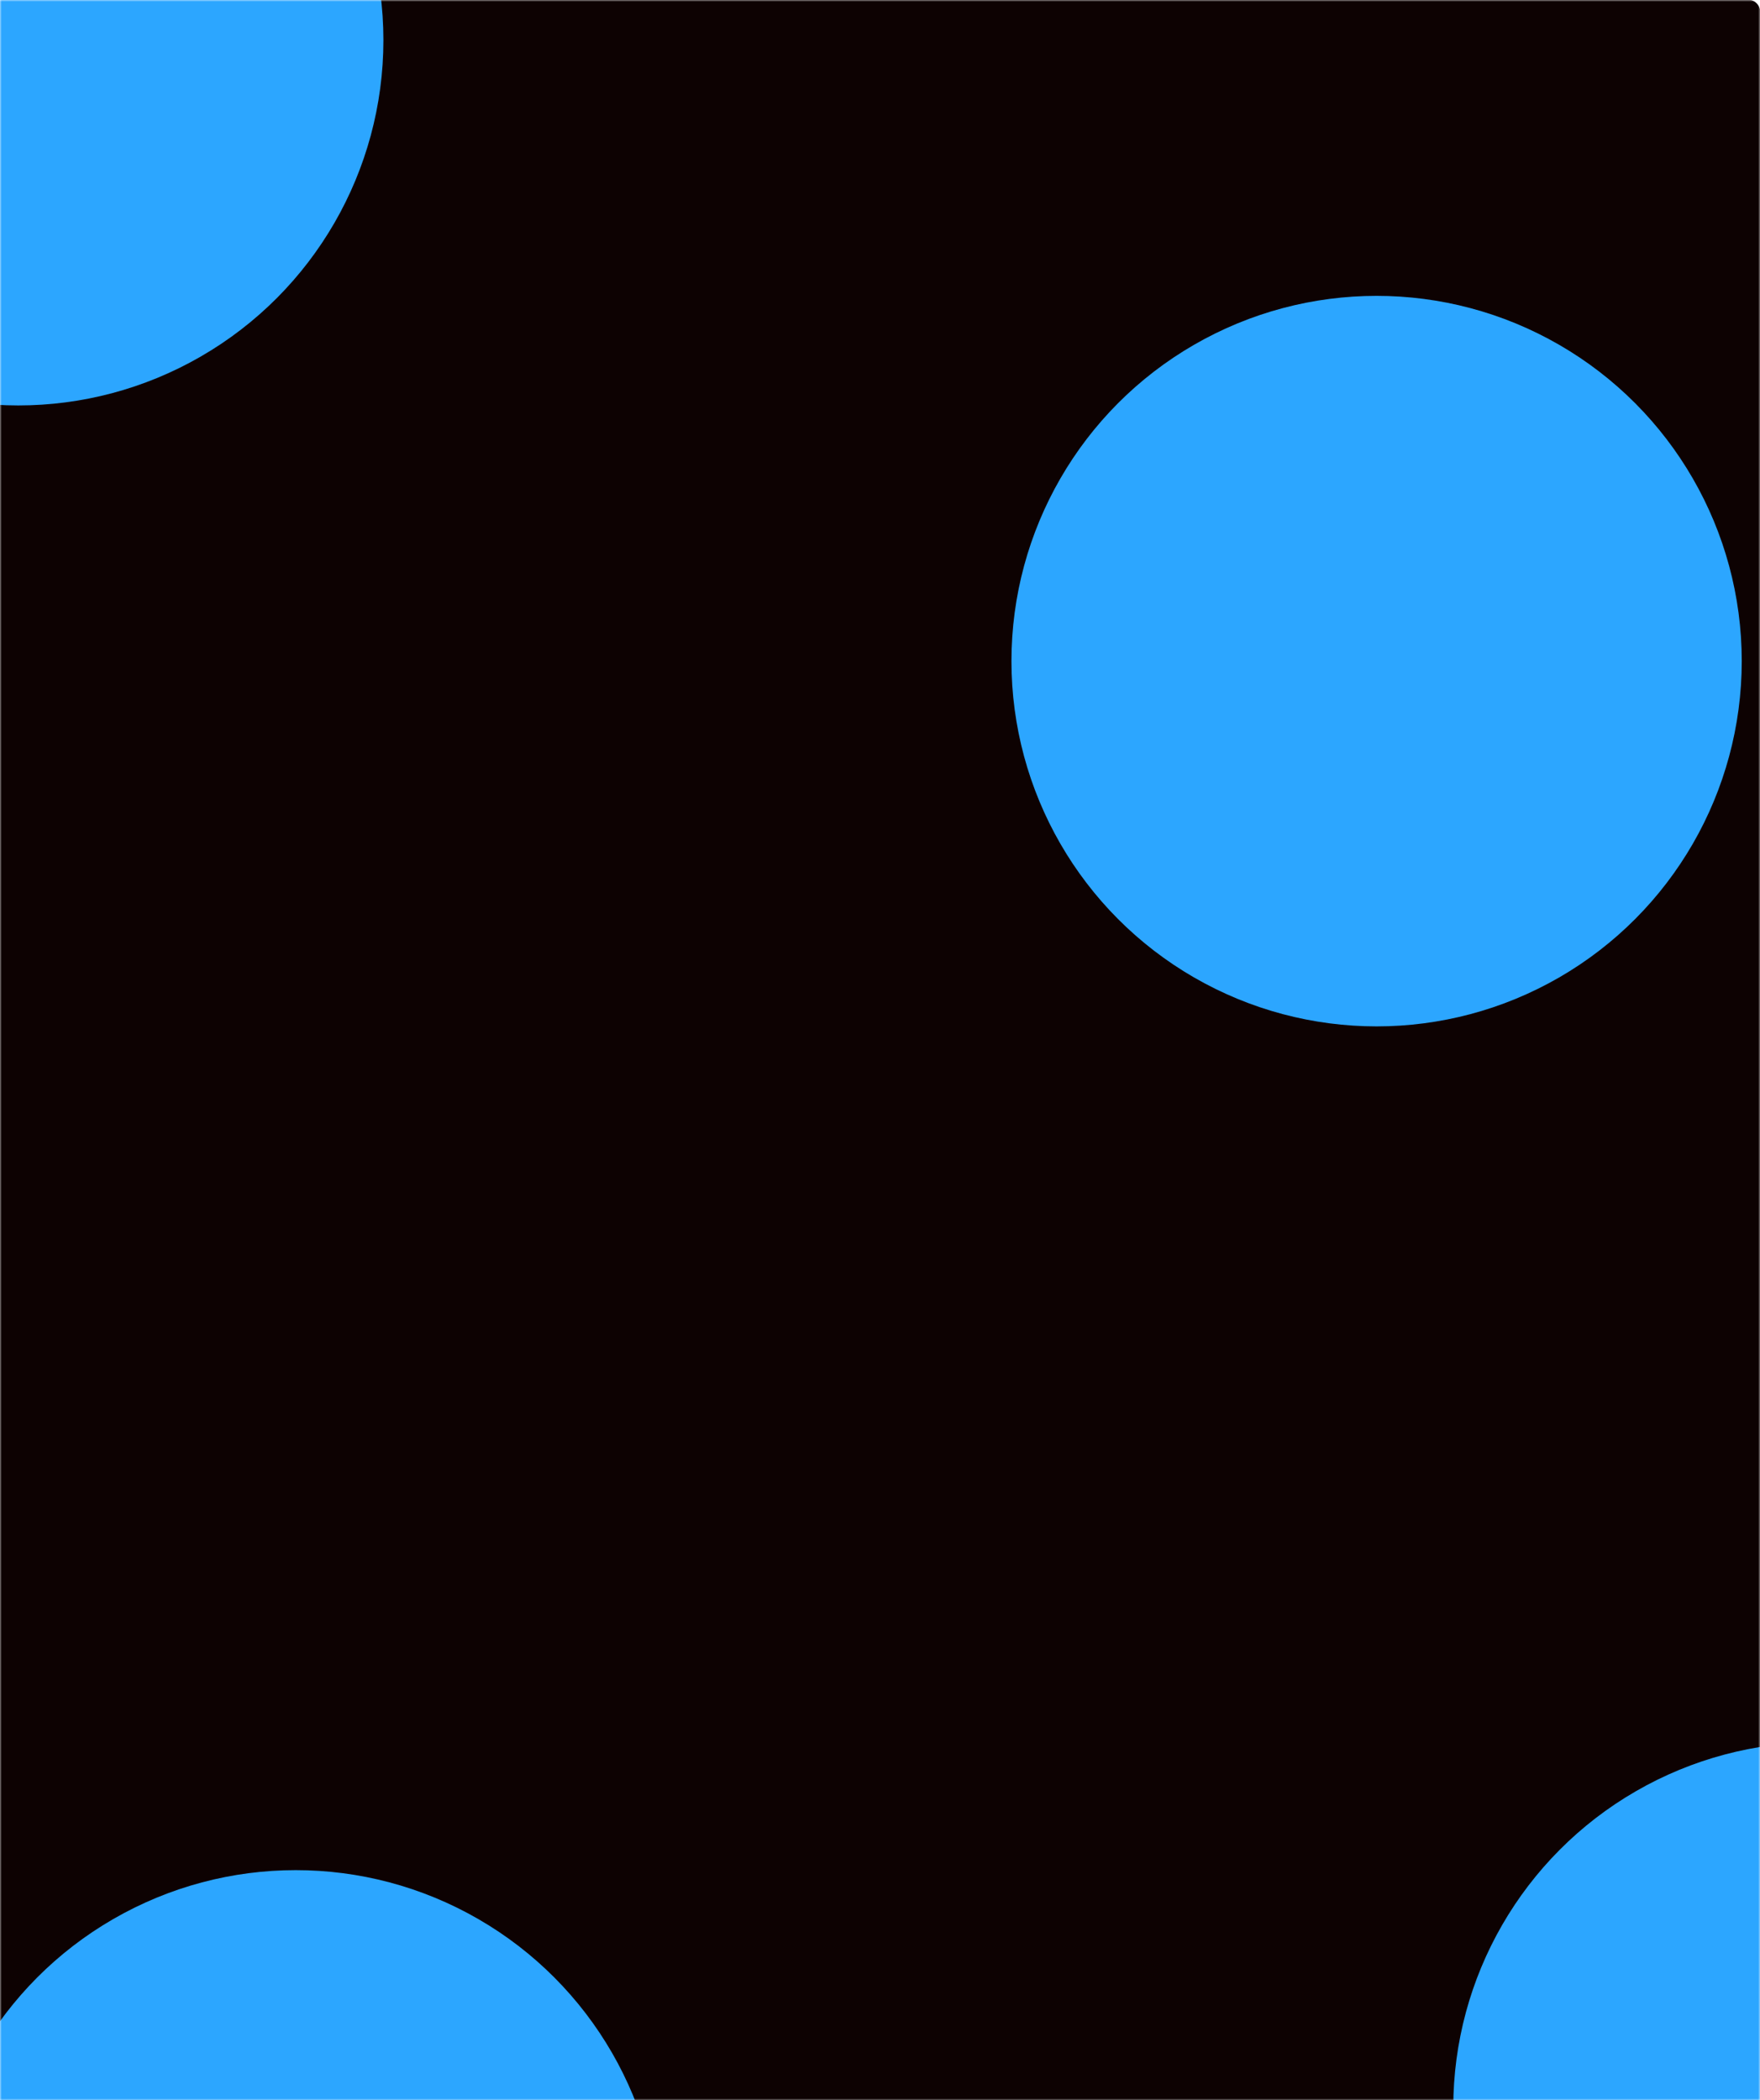 <svg width="482" height="575" viewBox="0 0 482 575" fill="none" xmlns="http://www.w3.org/2000/svg">
<mask id="mask0_2104_2324" style="mask-type:alpha" maskUnits="userSpaceOnUse" x="0" y="0" width="482" height="575">
<rect width="482" height="575" fill="#0D0202"/>
</mask>
<g mask="url(#mask0_2104_2324)">
<rect width="482" height="575" rx="3" fill="#0D0202"/>
<rect width="482" height="575" rx="3" fill="#0D0202"/>
<g filter="url(#filter0_f_2104_2324)">
<circle cx="81" cy="612" r="100" fill="#2CA6FF"/>
</g>
<g filter="url(#filter1_f_2104_2324)">
<circle cx="377" cy="181" r="100" fill="#2CA6FF"/>
</g>
<g filter="url(#filter2_f_2104_2324)">
<circle cx="5" cy="11" r="100" fill="#2CA6FF"/>
</g>
<g filter="url(#filter3_f_2104_2324)">
<circle cx="498" cy="577" r="100" fill="#2CA6FF"/>
</g>
</g>
<defs>
<filter id="filter0_f_2104_2324" x="-419" y="112" width="1000" height="1000" filterUnits="userSpaceOnUse" color-interpolation-filters="sRGB">
<feFlood flood-opacity="0" result="BackgroundImageFix"/>
<feBlend mode="normal" in="SourceGraphic" in2="BackgroundImageFix" result="shape"/>
<feGaussianBlur stdDeviation="200" result="effect1_foregroundBlur_2104_2324"/>
</filter>
<filter id="filter1_f_2104_2324" x="-123" y="-319" width="1000" height="1000" filterUnits="userSpaceOnUse" color-interpolation-filters="sRGB">
<feFlood flood-opacity="0" result="BackgroundImageFix"/>
<feBlend mode="normal" in="SourceGraphic" in2="BackgroundImageFix" result="shape"/>
<feGaussianBlur stdDeviation="200" result="effect1_foregroundBlur_2104_2324"/>
</filter>
<filter id="filter2_f_2104_2324" x="-495" y="-489" width="1000" height="1000" filterUnits="userSpaceOnUse" color-interpolation-filters="sRGB">
<feFlood flood-opacity="0" result="BackgroundImageFix"/>
<feBlend mode="normal" in="SourceGraphic" in2="BackgroundImageFix" result="shape"/>
<feGaussianBlur stdDeviation="200" result="effect1_foregroundBlur_2104_2324"/>
</filter>
<filter id="filter3_f_2104_2324" x="-2" y="77" width="1000" height="1000" filterUnits="userSpaceOnUse" color-interpolation-filters="sRGB">
<feFlood flood-opacity="0" result="BackgroundImageFix"/>
<feBlend mode="normal" in="SourceGraphic" in2="BackgroundImageFix" result="shape"/>
<feGaussianBlur stdDeviation="200" result="effect1_foregroundBlur_2104_2324"/>
</filter>
</defs>
</svg>
